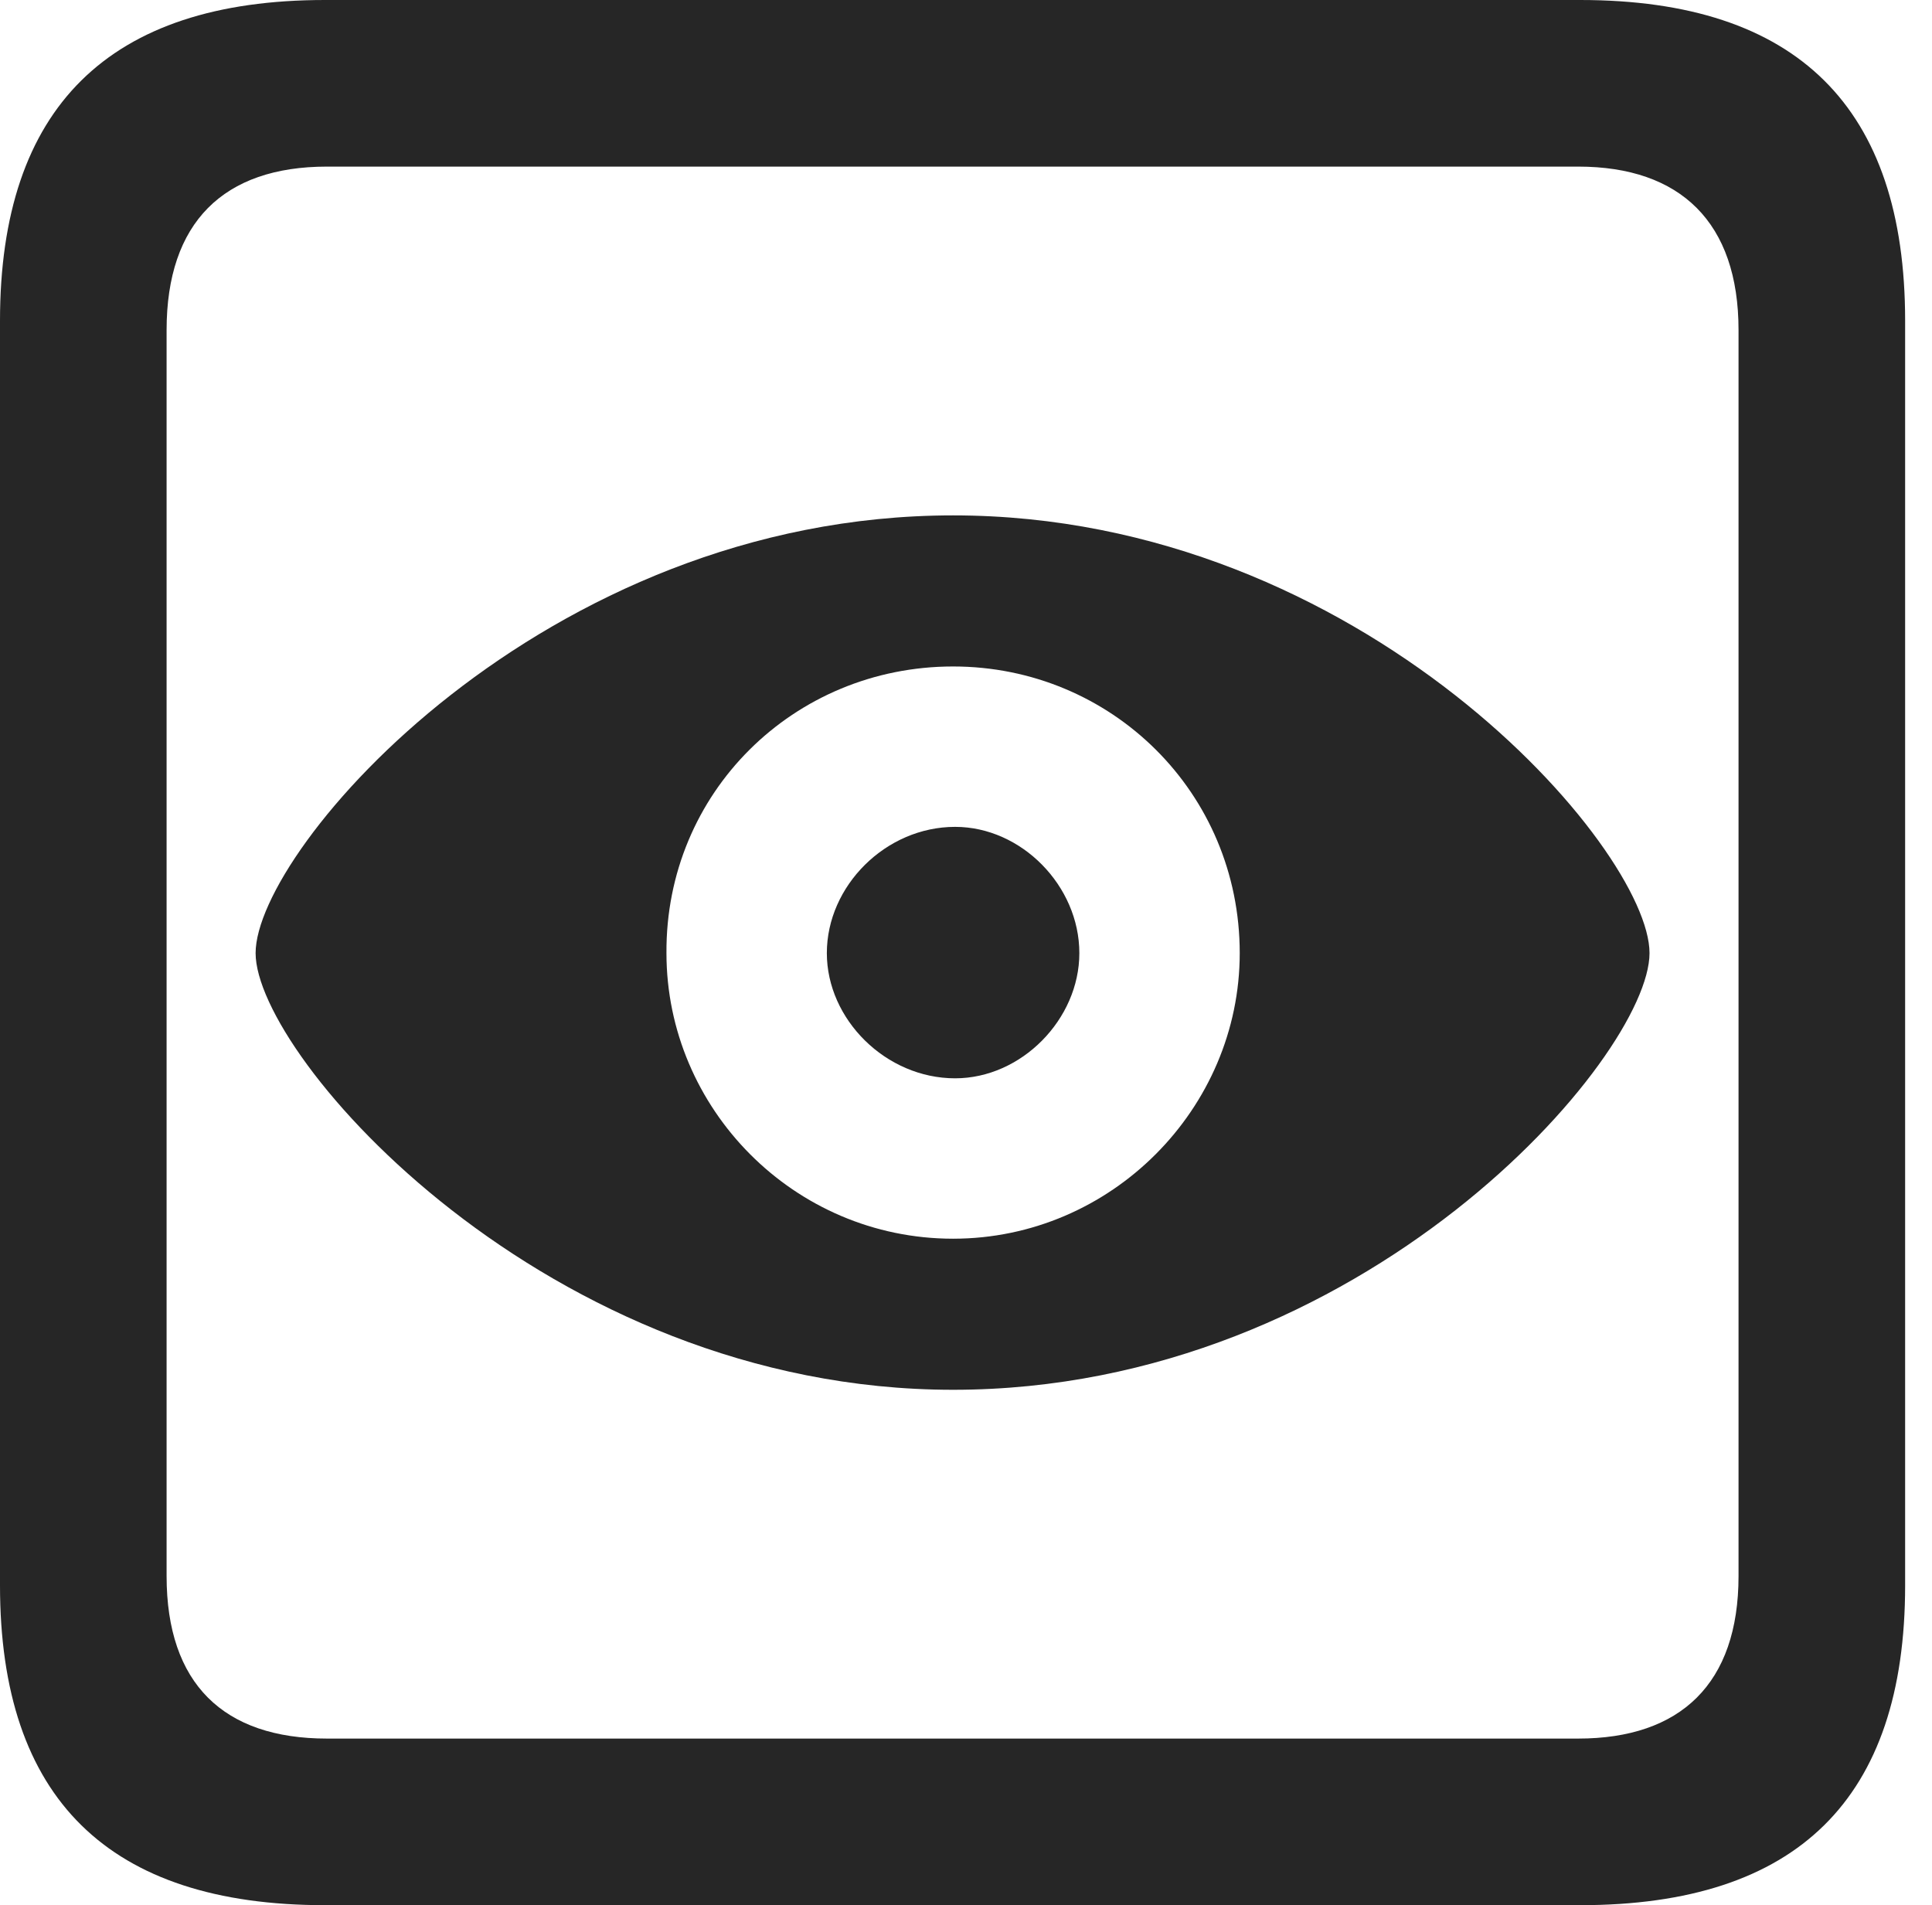 <?xml version="1.0" encoding="UTF-8"?>
<!--Generator: Apple Native CoreSVG 326-->
<!DOCTYPE svg
PUBLIC "-//W3C//DTD SVG 1.1//EN"
       "http://www.w3.org/Graphics/SVG/1.1/DTD/svg11.dtd">
<svg version="1.1" xmlns="http://www.w3.org/2000/svg" xmlns:xlink="http://www.w3.org/1999/xlink" viewBox="0 0 25.525 25.17">
 <g>
  <rect height="25.17" opacity="0" width="25.525" x="0" y="0"/>
  <path d="M4.293 25.17L20.877 25.17C23.748 25.17 25.17 23.762 25.17 20.945L25.17 4.238C25.17 1.422 23.748 0 20.877 0L4.293 0C1.436 0 0 1.422 0 4.238L0 20.945C0 23.762 1.436 25.17 4.293 25.17ZM4.32 22.969C2.953 22.969 2.201 22.244 2.201 20.822L2.201 4.361C2.201 2.939 2.953 2.201 4.32 2.201L20.85 2.201C22.203 2.201 22.969 2.939 22.969 4.361L22.969 20.822C22.969 22.244 22.203 22.969 20.85 22.969Z" fill="black" fill-opacity="0.85"/>
  <path d="M12.592 18.361C18.02 18.361 21.793 13.959 21.793 12.592C21.793 11.211 18.006 6.809 12.592 6.809C7.178 6.809 3.377 11.211 3.377 12.592C3.377 13.959 7.219 18.361 12.592 18.361ZM12.592 16.365C10.486 16.365 8.805 14.643 8.805 12.592C8.791 10.473 10.486 8.805 12.592 8.805C14.684 8.805 16.379 10.473 16.379 12.592C16.379 14.643 14.684 16.365 12.592 16.365ZM12.619 14.246C13.494 14.246 14.26 13.467 14.26 12.592C14.26 11.703 13.494 10.924 12.619 10.924C11.703 10.924 10.924 11.703 10.924 12.592C10.924 13.467 11.703 14.246 12.619 14.246Z" fill="black" fill-opacity="0.85"/>
 </g>
</svg>
